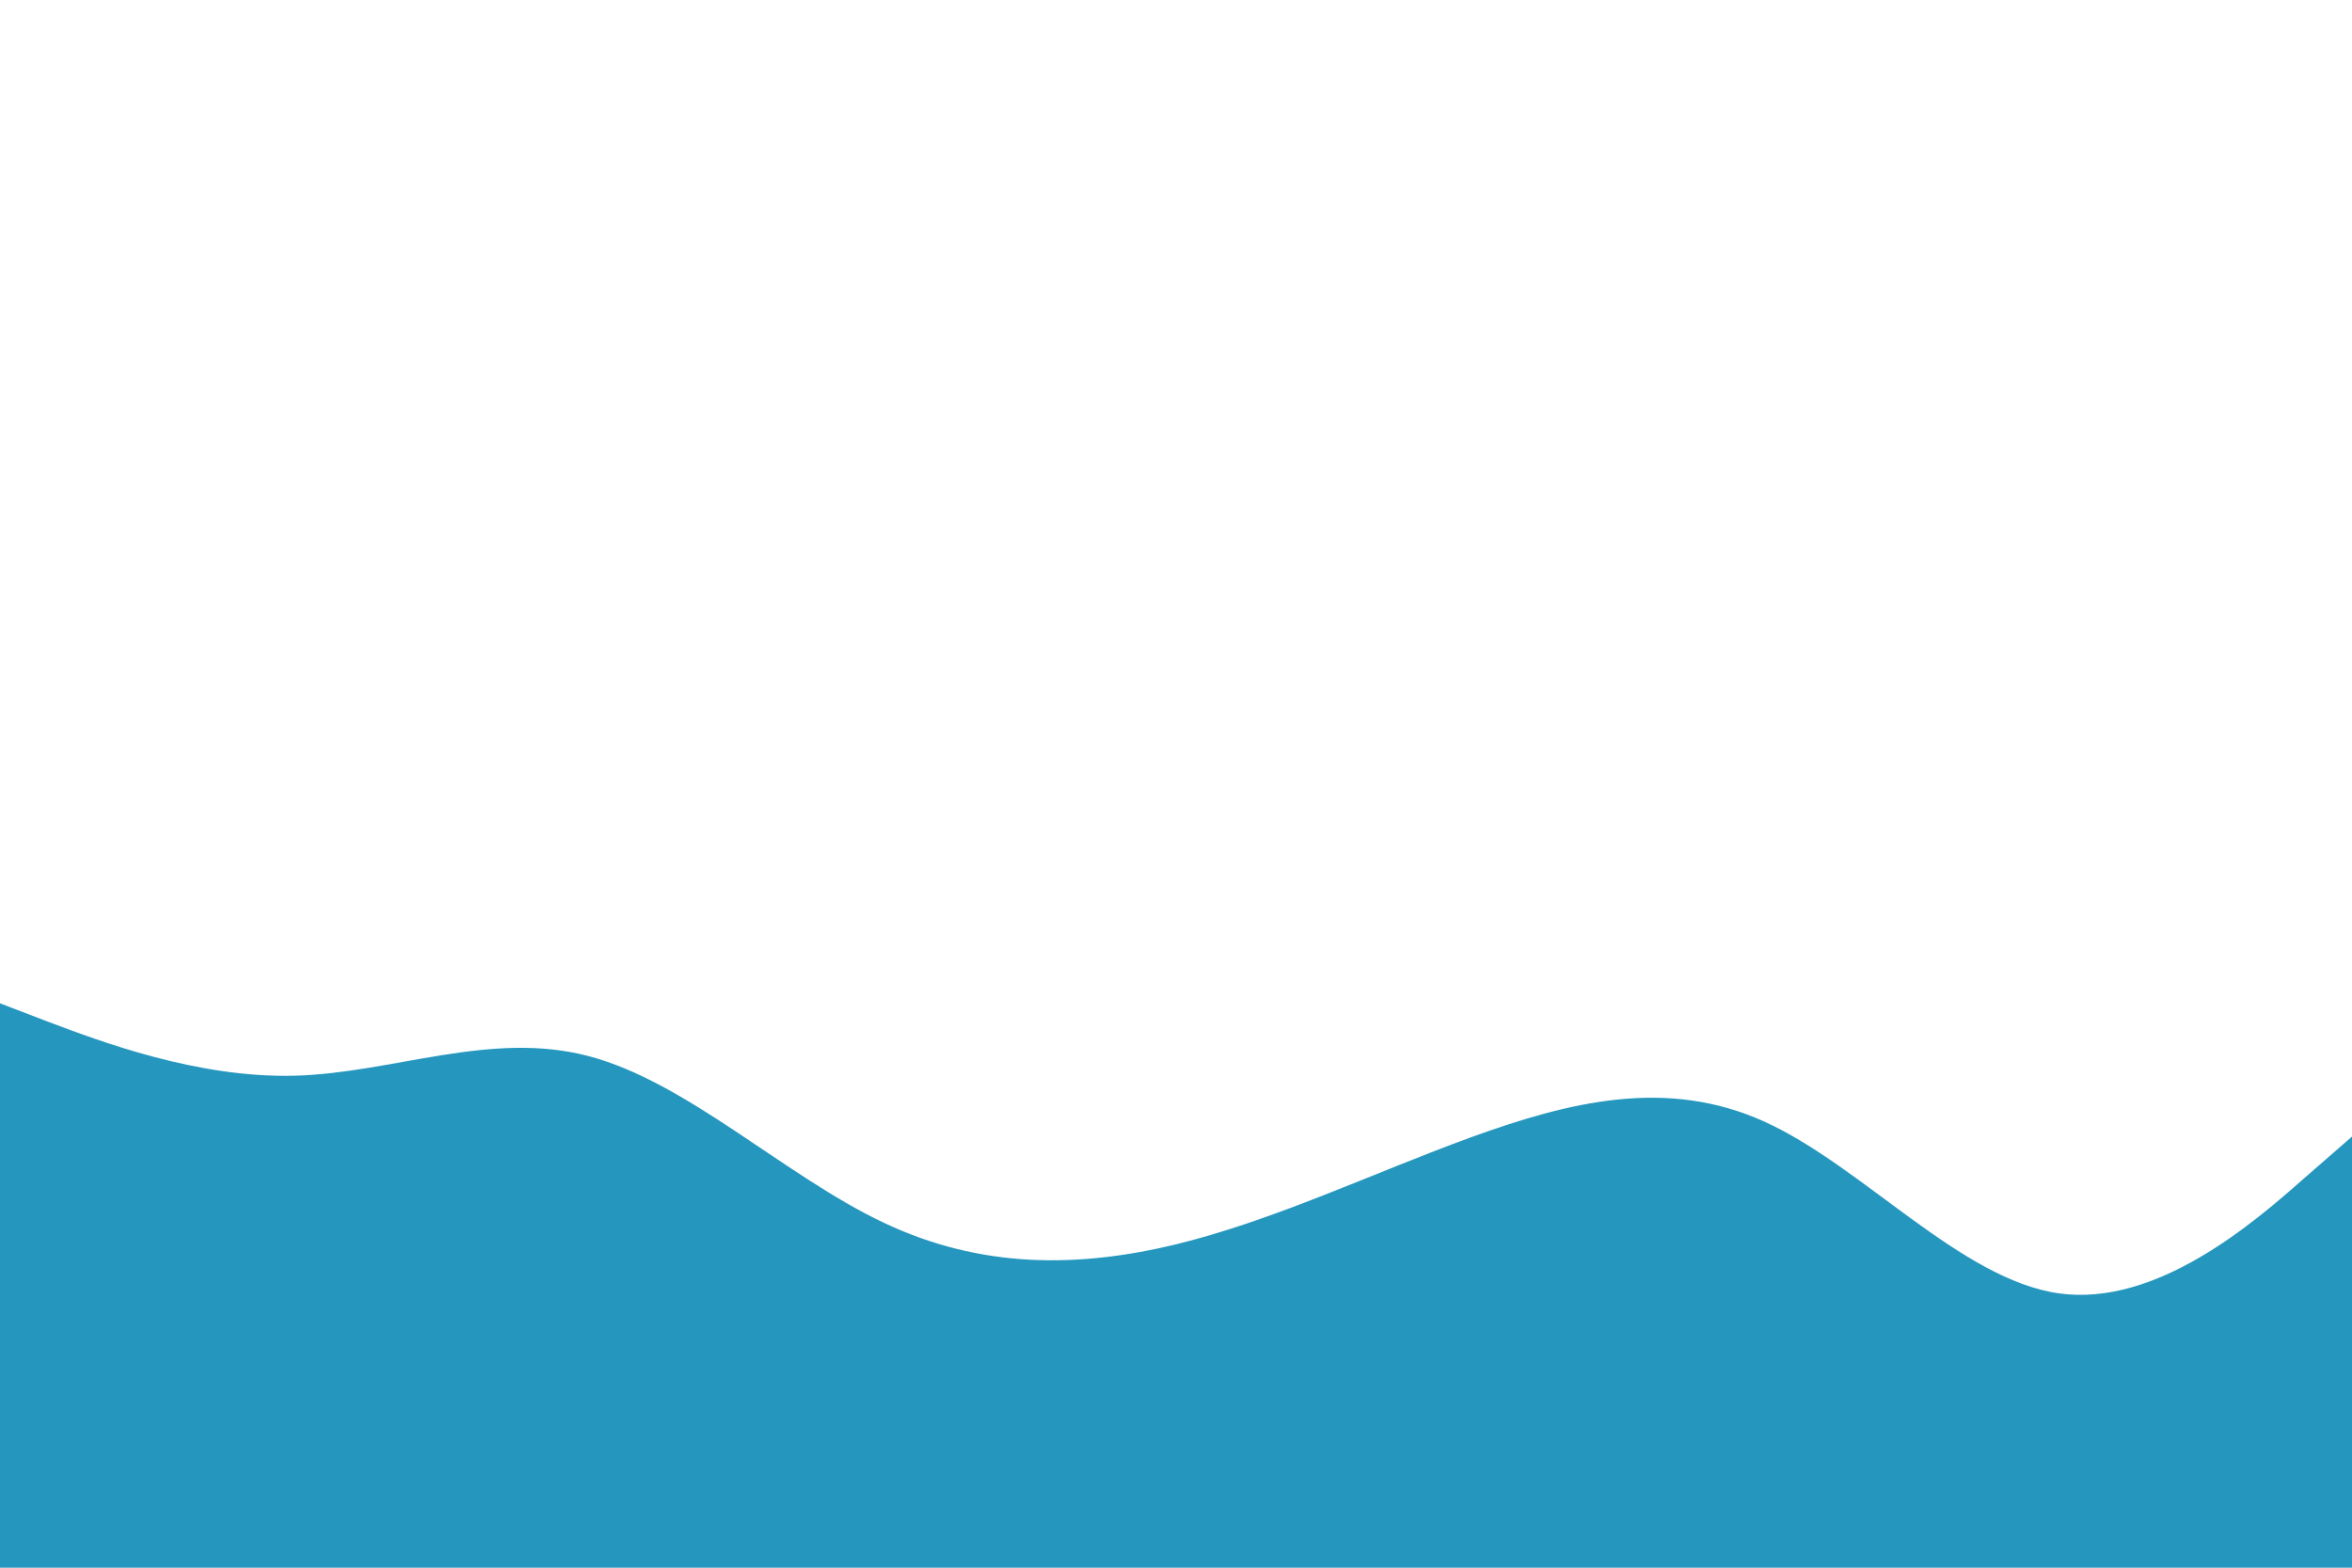 <svg id="visual" viewBox="0 0 900 600" width="900" height="600" xmlns="http://www.w3.org/2000/svg" xmlns:xlink="http://www.w3.org/1999/xlink" version="1.1"><path d="M0 384L18.8 391.2C37.7 398.3 75.3 412.7 112.8 411.7C150.3 410.7 187.7 394.3 225.2 404.2C262.7 414 300.3 450 337.8 467.8C375.3 485.7 412.7 485.3 450.2 476.2C487.7 467 525.3 449 562.8 435.3C600.3 421.7 637.7 412.3 675.2 429.3C712.7 446.3 750.3 489.7 787.8 495C825.3 500.3 862.7 467.7 881.3 451.3L900 435L900 601L881.3 601C862.7 601 825.3 601 787.8 601C750.3 601 712.7 601 675.2 601C637.7 601 600.3 601 562.8 601C525.3 601 487.7 601 450.2 601C412.7 601 375.3 601 337.8 601C300.3 601 262.7 601 225.2 601C187.7 601 150.3 601 112.8 601C75.3 601 37.7 601 18.8 601L0 601Z" fill="#2596be" stroke-linecap="round" stroke-linejoin="miter"></path></svg>